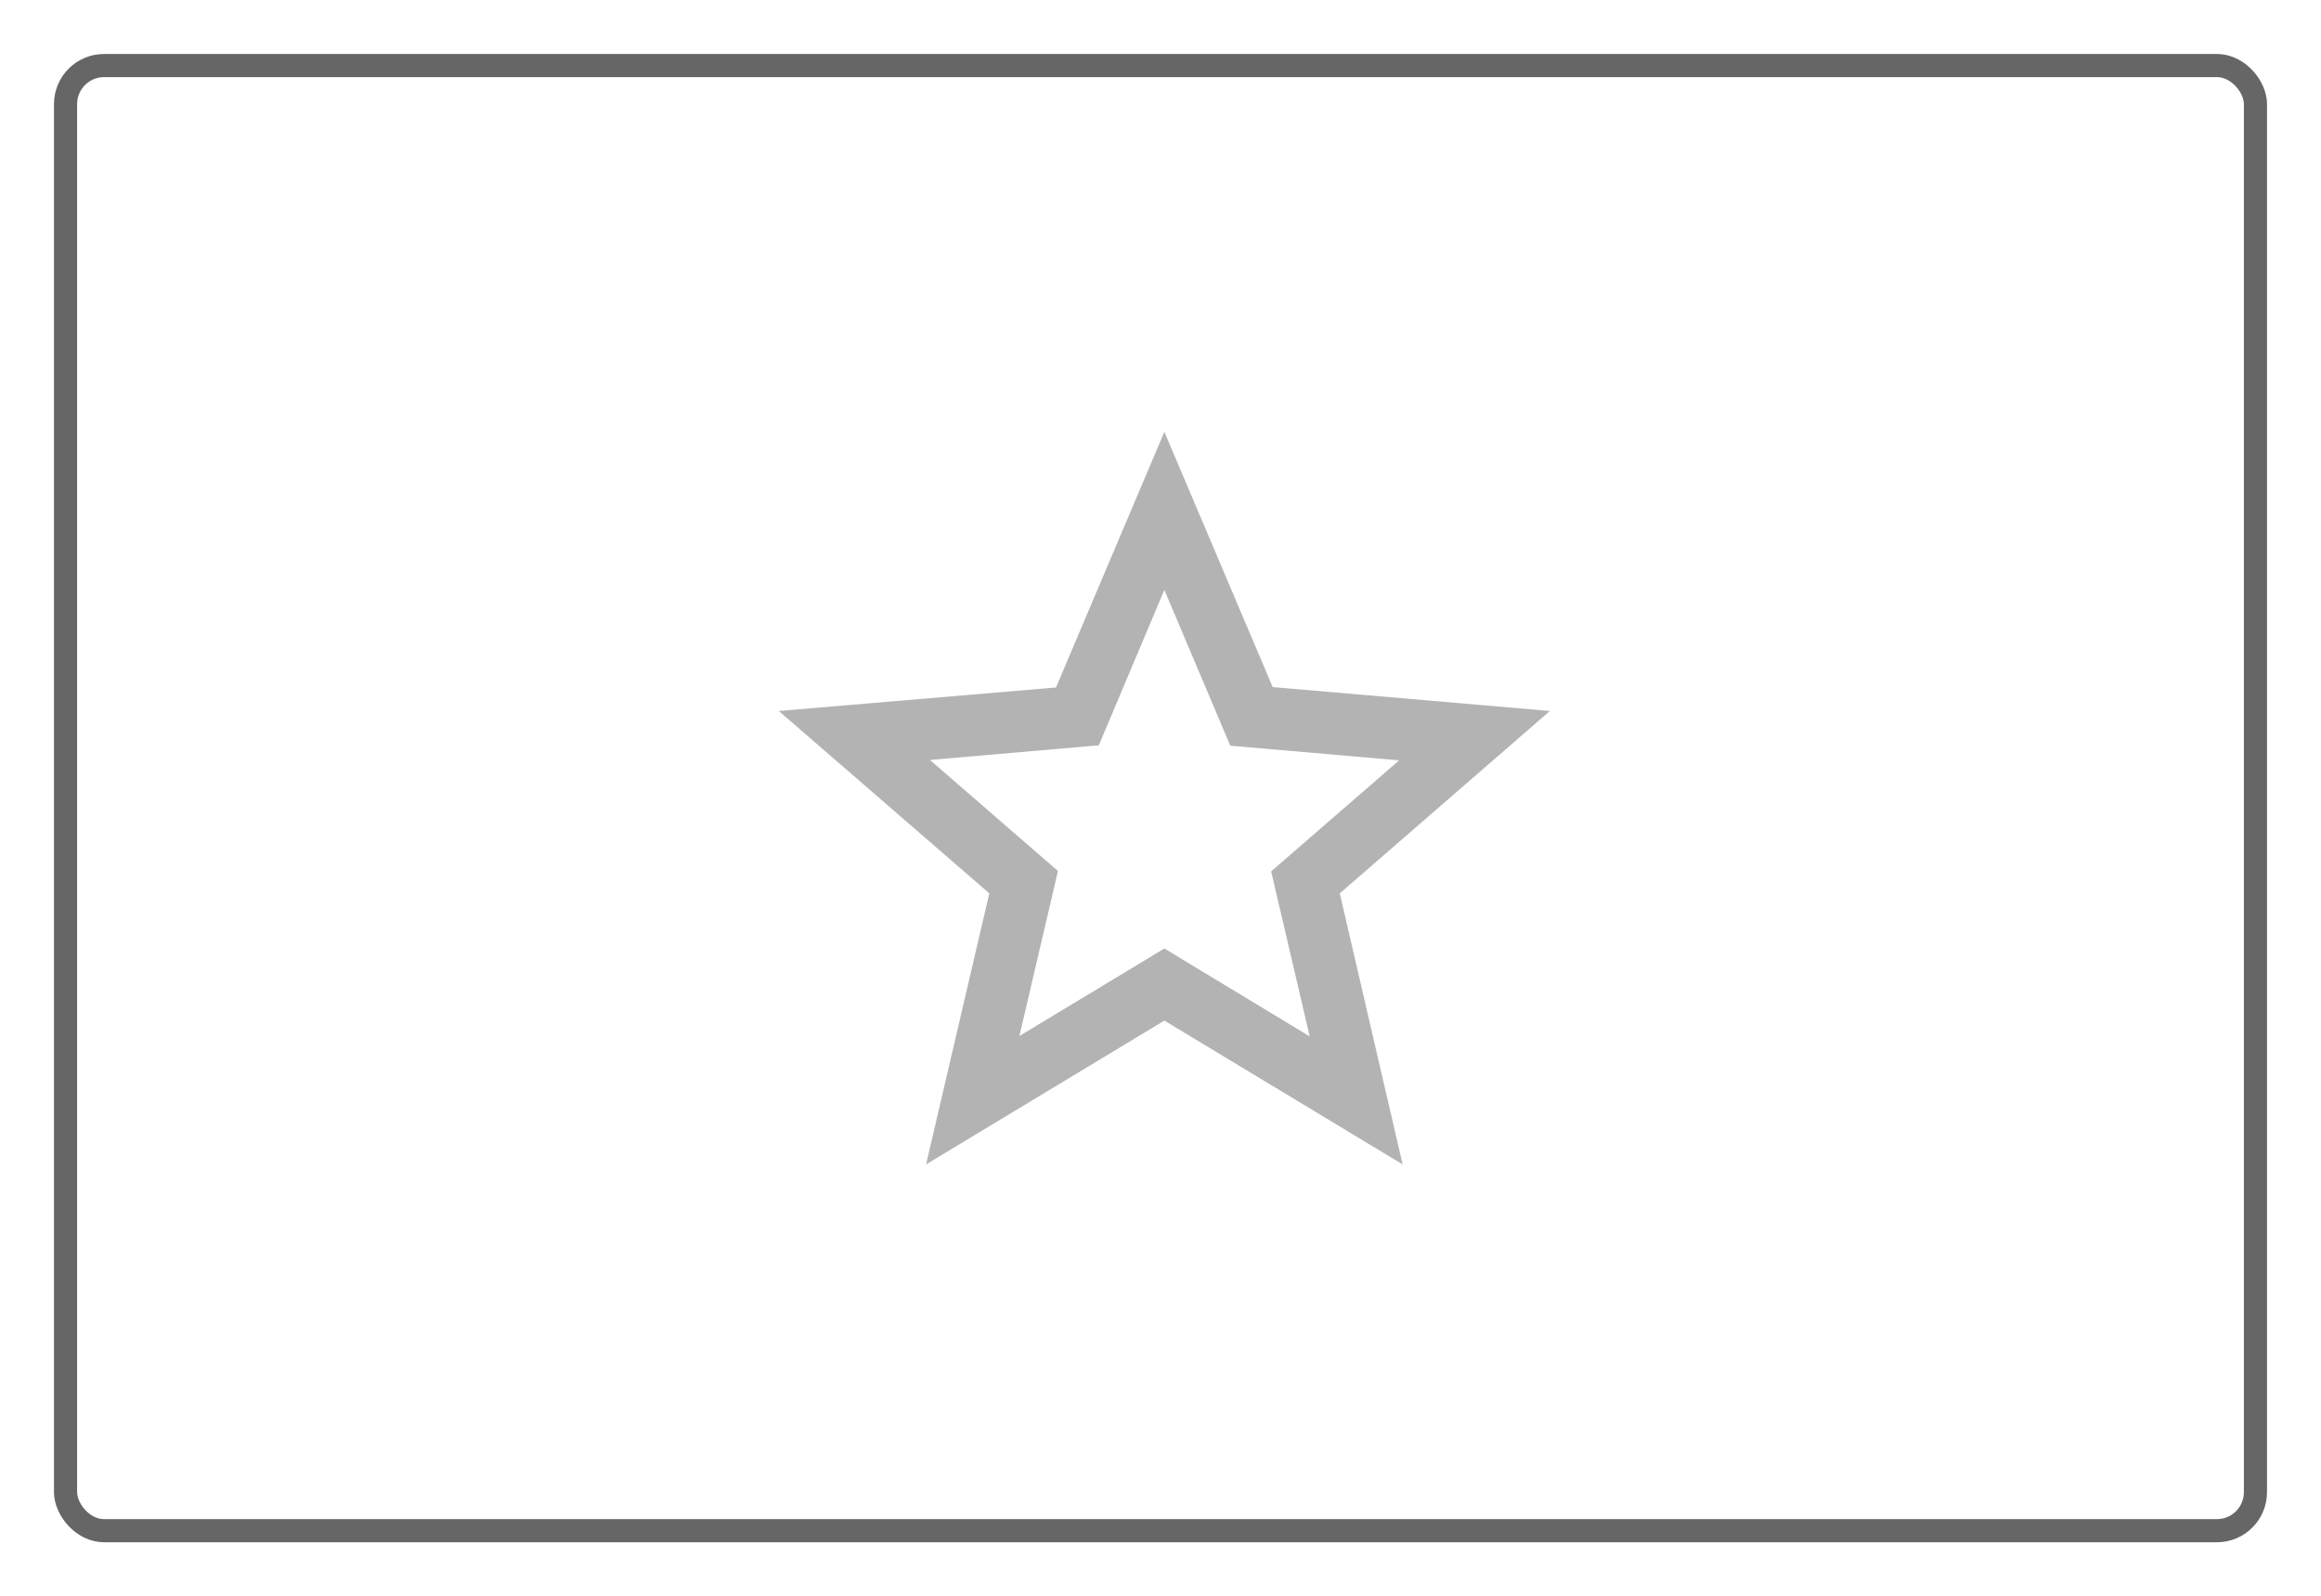 <?xml version="1.0" encoding="UTF-8"?>
<svg width="301px" height="207px" viewBox="0 0 301 207" version="1.1" xmlns="http://www.w3.org/2000/svg" xmlns:xlink="http://www.w3.org/1999/xlink">
    <title>custom</title>
    <defs>
        <path d="M201,92.2 L165.05,89.1 L151,56 L136.95,89.15 L101,92.2 L128.3,115.85 L120.1,151 L151,132.35 L181.9,151 L173.75,115.85 L201,92.2 Z M151,123 L132.2,134.35 L137.2,112.95 L120.6,98.55 L142.5,96.65 L151,76.5 L159.55,96.7 L181.45,98.6 L164.85,113 L169.85,134.4 L151,123 Z" id="path-1"></path>
    </defs>
    <g id="Page-1" stroke="none" stroke-width="1" fill="none" fill-rule="evenodd">
        <g id="Custom">
            <rect id="Background" stroke-opacity="0.6" stroke="#000000" stroke-width="3" stroke-linejoin="round" x="8.5" y="8.5" width="284" height="190" rx="5"></rect>
            <mask id="mask-2" fill="white">
                <use xlink:href="#path-1"></use>
            </mask>
            <use id="icon/toggle/star_outline_24px" fill-opacity="0.3" fill="#000000" fill-rule="nonzero" xlink:href="#path-1"></use>
        </g>
    </g>
</svg>